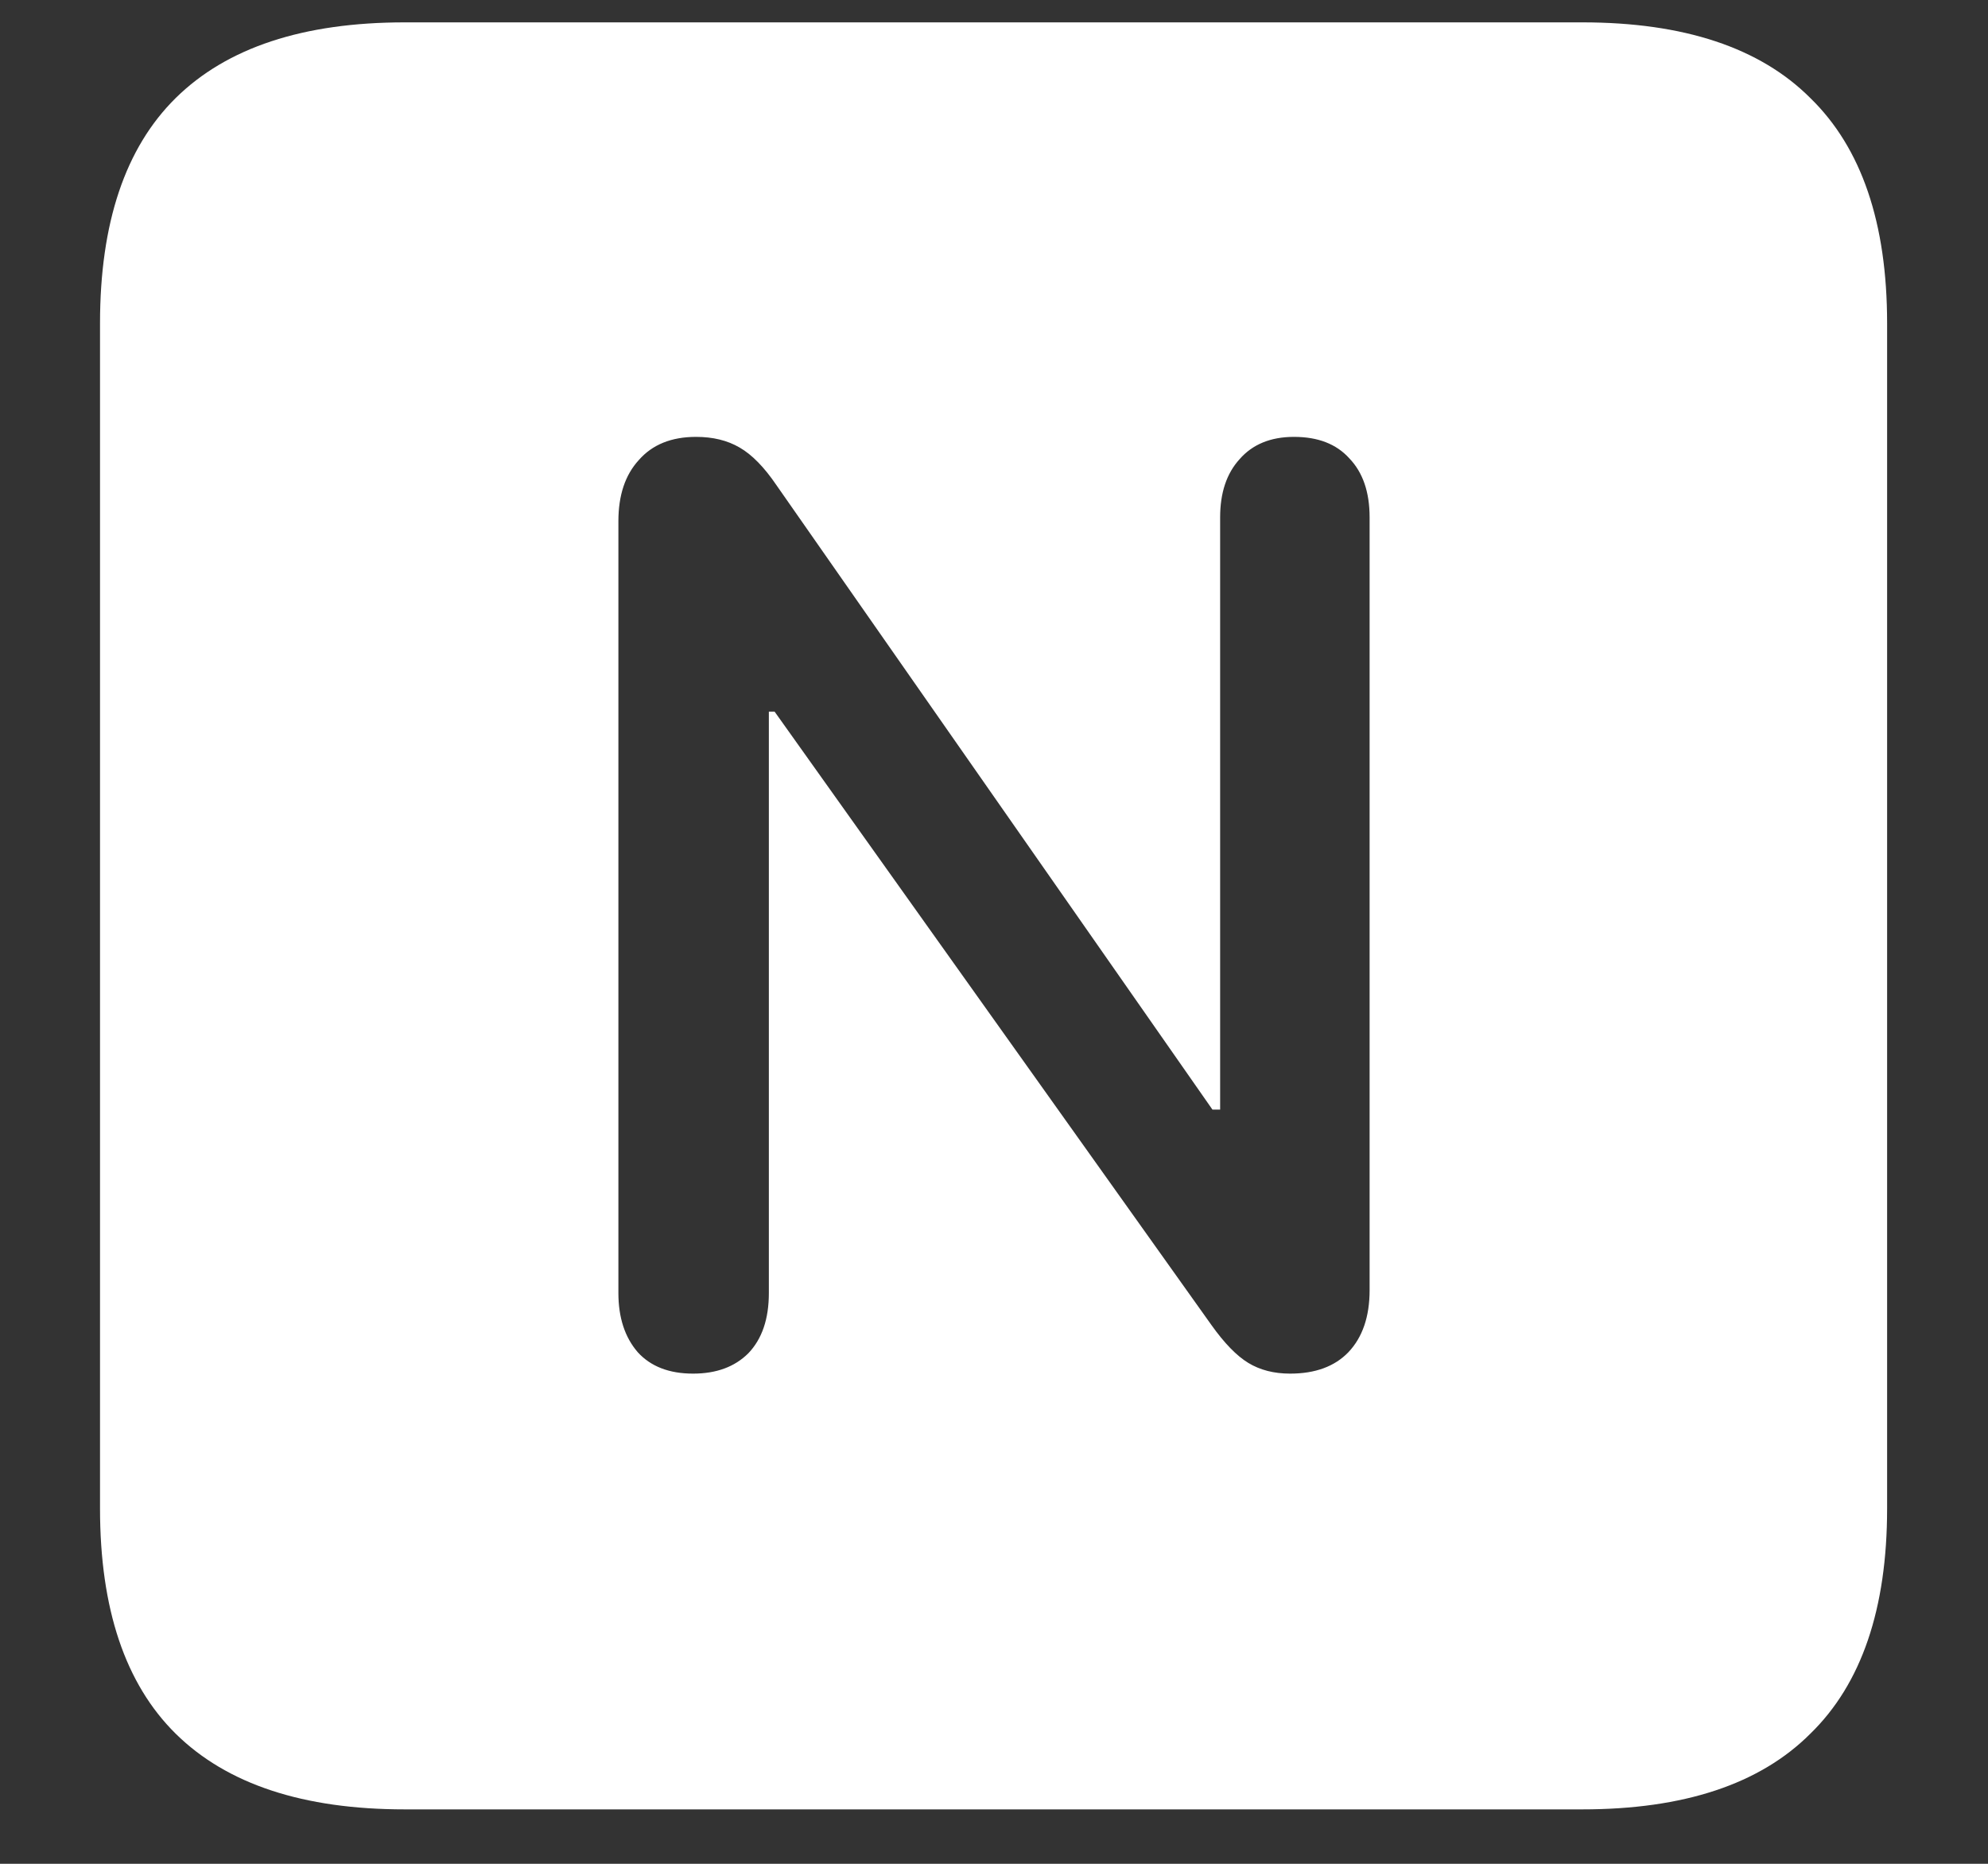 <svg width="16" height="15" viewBox="0 0 16 15" fill="none" xmlns="http://www.w3.org/2000/svg">
<rect x="0" y="0" width="16" height="15" fill="#333333" stroke="none"/>
<path d="M3.258 14.562H12.734C13.552 14.562 14.164 14.359 14.57 13.953C14.982 13.552 15.188 12.948 15.188 12.141V2.602C15.188 1.794 14.982 1.19 14.57 0.789C14.164 0.383 13.552 0.18 12.734 0.18H3.258C2.44 0.18 1.826 0.383 1.414 0.789C1.008 1.19 0.805 1.794 0.805 2.602V12.141C0.805 12.948 1.008 13.552 1.414 13.953C1.826 14.359 2.44 14.562 3.258 14.562ZM5.578 11.055C5.385 11.055 5.237 10.997 5.133 10.883C5.029 10.763 4.977 10.604 4.977 10.406V4.195C4.977 3.987 5.031 3.823 5.141 3.703C5.25 3.578 5.404 3.516 5.602 3.516C5.737 3.516 5.854 3.544 5.953 3.602C6.052 3.659 6.151 3.76 6.25 3.906L9.758 8.93H9.82V4.164C9.82 3.966 9.872 3.81 9.977 3.695C10.081 3.576 10.227 3.516 10.414 3.516C10.607 3.516 10.755 3.573 10.859 3.688C10.969 3.802 11.023 3.961 11.023 4.164V10.383C11.023 10.596 10.966 10.763 10.852 10.883C10.742 10.997 10.586 11.055 10.383 11.055C10.253 11.055 10.141 11.026 10.047 10.969C9.953 10.912 9.854 10.81 9.75 10.664L6.234 5.727H6.188V10.406C6.188 10.615 6.133 10.776 6.023 10.891C5.914 11 5.766 11.055 5.578 11.055Z" fill="white"/>
</svg>
